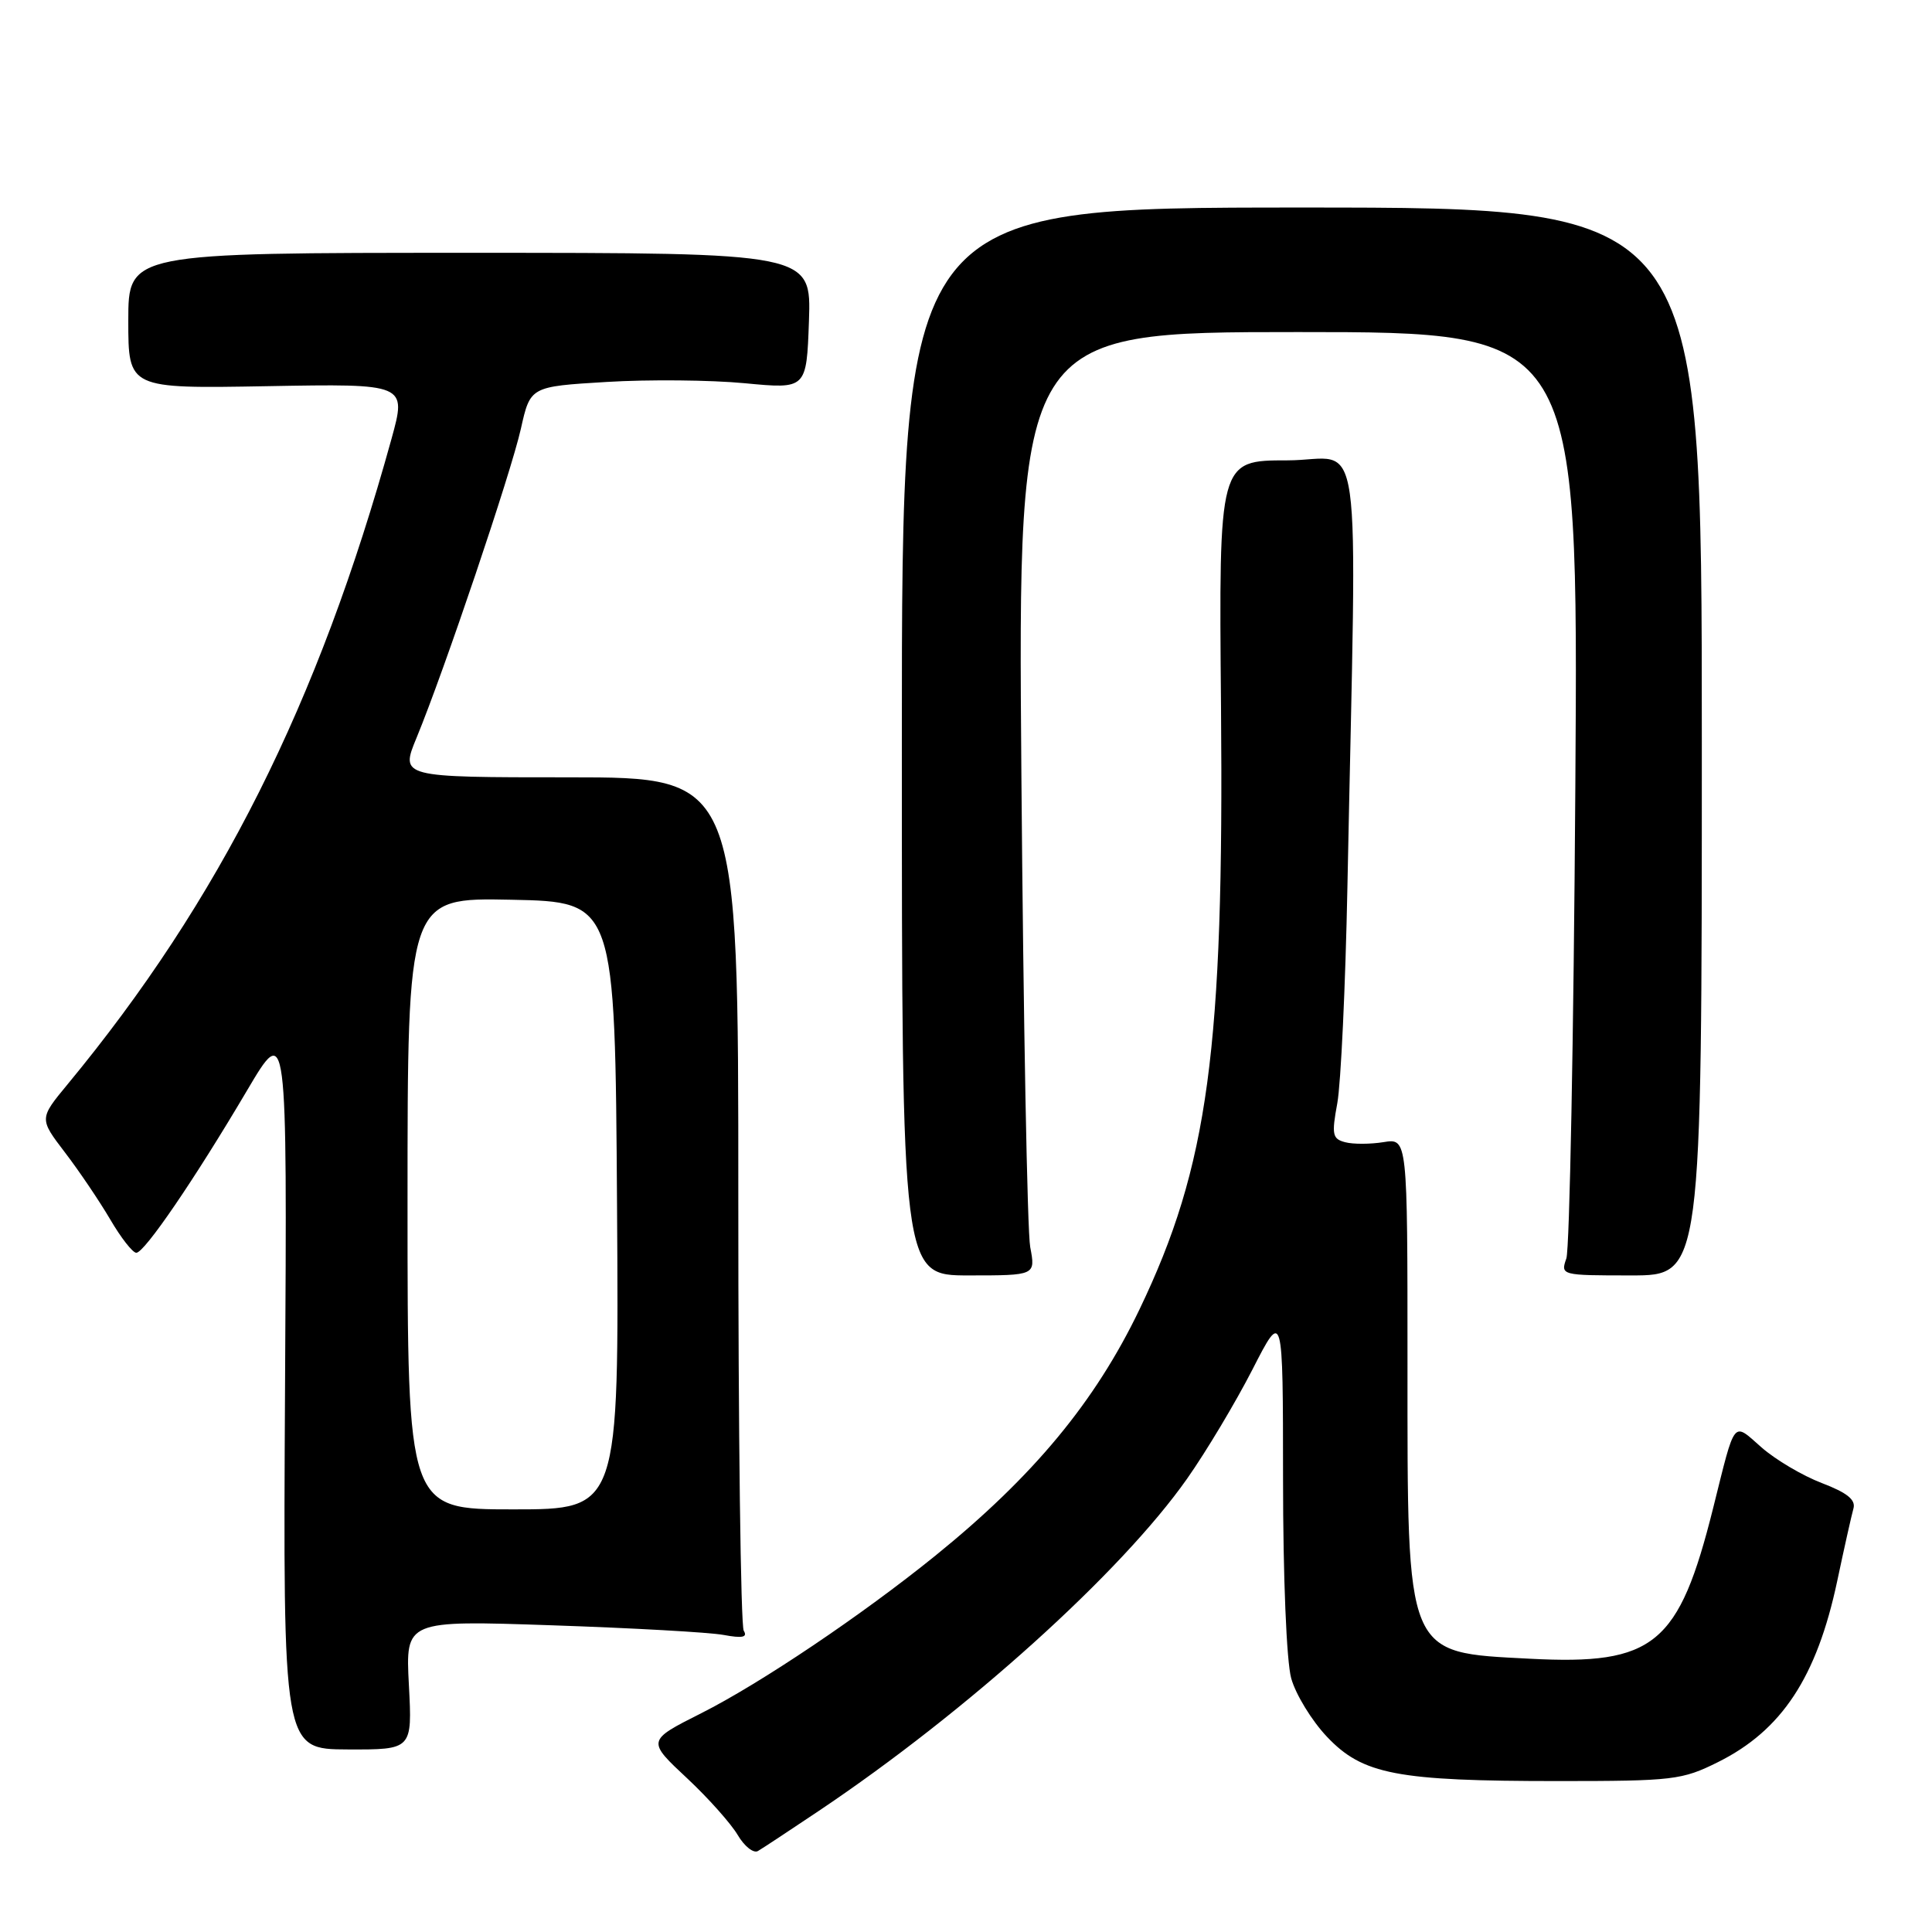 <?xml version="1.0" encoding="UTF-8" standalone="no"?>
<!DOCTYPE svg PUBLIC "-//W3C//DTD SVG 1.1//EN" "http://www.w3.org/Graphics/SVG/1.1/DTD/svg11.dtd" >
<svg xmlns="http://www.w3.org/2000/svg" xmlns:xlink="http://www.w3.org/1999/xlink" version="1.1" viewBox="0 0 256 256">
 <g >
 <path fill="currentColor"
d=" M 108.50 239.95 C 128.15 226.77 148.57 208.35 157.30 195.93 C 159.84 192.32 163.73 185.81 165.96 181.46 C 170.00 173.56 170.00 173.56 170.01 196.03 C 170.01 208.99 170.47 220.14 171.09 222.38 C 171.68 224.51 173.81 228.00 175.83 230.13 C 180.56 235.13 185.08 236.00 206.44 236.00 C 221.70 236.00 222.89 235.86 227.64 233.49 C 236.10 229.28 240.73 222.25 243.44 209.50 C 244.37 205.10 245.34 200.78 245.59 199.89 C 245.92 198.73 244.76 197.80 241.42 196.52 C 238.87 195.55 235.26 193.42 233.40 191.78 C 229.55 188.40 229.99 187.85 227.01 199.79 C 222.46 217.98 219.22 220.65 202.71 219.79 C 186.14 218.92 186.50 219.79 186.50 180.66 C 186.50 150.82 186.50 150.82 183.32 151.34 C 181.57 151.62 179.29 151.63 178.24 151.35 C 176.55 150.91 176.43 150.34 177.20 146.18 C 177.67 143.60 178.28 130.70 178.54 117.50 C 179.80 53.97 180.79 61.00 170.57 61.00 C 161.50 61.00 161.50 61.00 161.79 93.58 C 162.19 139.09 160.11 154.50 150.99 173.50 C 145.10 185.77 136.93 195.62 123.92 206.15 C 114.22 214.00 100.76 223.06 92.94 227.00 C 85.69 230.66 85.69 230.63 91.15 235.73 C 93.88 238.29 96.84 241.62 97.74 243.13 C 98.63 244.65 99.85 245.61 100.43 245.27 C 101.02 244.93 104.65 242.53 108.50 239.95 Z  M 54.18 223.27 C 53.73 214.70 53.73 214.70 73.12 215.36 C 83.78 215.72 94.03 216.29 95.89 216.64 C 98.37 217.10 99.09 216.95 98.55 216.08 C 98.15 215.43 97.82 189.72 97.83 158.95 C 97.84 103.00 97.84 103.00 75.43 103.00 C 53.03 103.00 53.03 103.00 55.20 97.75 C 58.88 88.82 67.70 62.69 69.02 56.81 C 70.27 51.22 70.27 51.22 80.38 50.61 C 85.95 50.27 94.18 50.35 98.69 50.78 C 106.87 51.56 106.87 51.56 107.19 42.53 C 107.50 33.50 107.50 33.50 62.25 33.50 C 17.00 33.50 17.00 33.50 17.00 42.50 C 17.00 51.50 17.00 51.50 35.44 51.17 C 53.89 50.84 53.89 50.84 51.87 58.17 C 42.17 93.26 29.10 119.30 8.96 143.67 C 5.19 148.23 5.19 148.23 8.61 152.71 C 10.49 155.17 13.19 159.17 14.61 161.59 C 16.03 164.02 17.58 166.00 18.06 166.00 C 19.14 166.00 25.77 156.29 32.73 144.50 C 38.05 135.50 38.05 135.50 37.77 183.64 C 37.50 231.78 37.50 231.78 46.07 231.81 C 54.63 231.84 54.63 231.84 54.18 223.27 Z  M 136.51 165.25 C 136.12 163.19 135.60 135.06 135.34 102.75 C 134.87 44.00 134.87 44.00 172.00 44.00 C 209.14 44.00 209.14 44.00 208.74 104.25 C 208.52 137.39 207.98 165.51 207.55 166.75 C 206.77 168.98 206.85 169.00 216.13 169.00 C 225.50 169.00 225.50 169.00 225.50 98.25 C 225.50 27.50 225.50 27.50 172.50 27.50 C 119.50 27.50 119.50 27.50 119.50 98.25 C 119.50 169.00 119.50 169.00 128.36 169.00 C 137.22 169.00 137.22 169.00 136.51 165.25 Z  M 54.00 159.47 C 54.00 118.94 54.00 118.94 67.75 119.22 C 81.50 119.50 81.50 119.50 81.76 159.75 C 82.02 200.00 82.02 200.00 68.01 200.00 C 54.00 200.00 54.00 200.00 54.00 159.47 Z "/>
</g>
</svg>